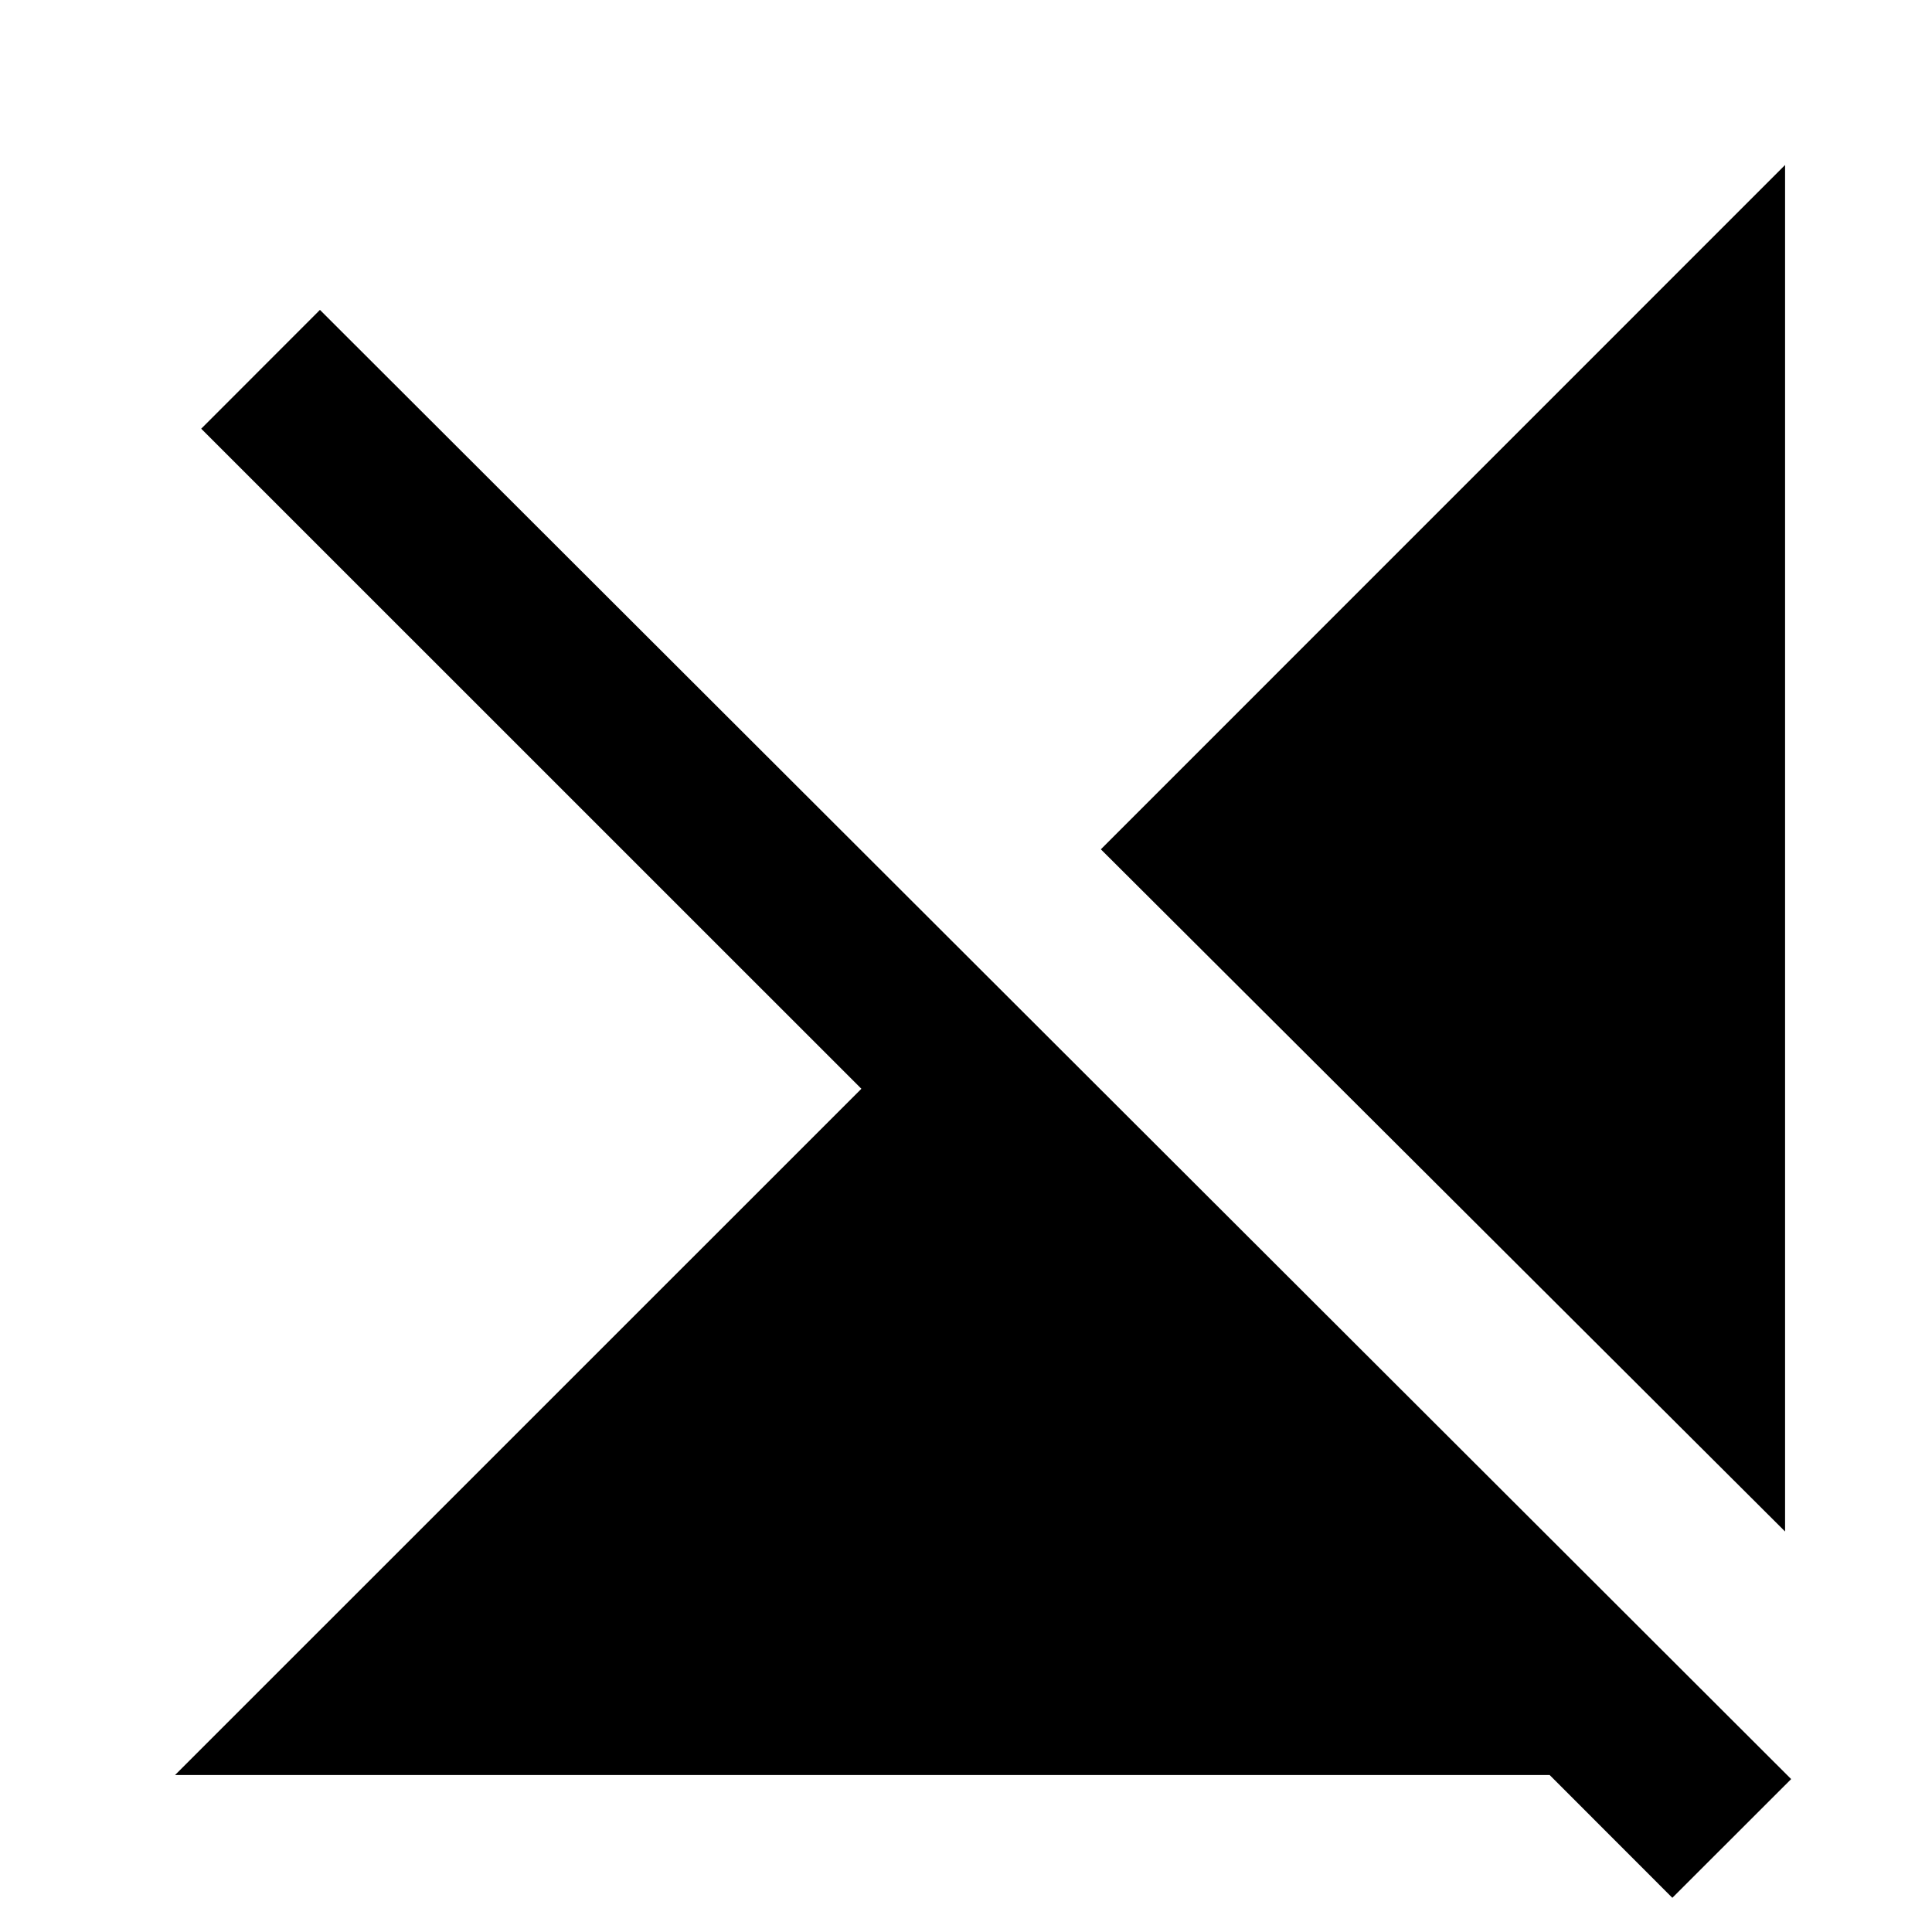 <svg xmlns="http://www.w3.org/2000/svg" height="20" width="20"><path d="M18.479 15.854 11.396 8.792 18.479 1.708ZM17.312 19.646 16.042 18.375H1.812L8.917 11.271L2.083 4.438L3.312 3.208L18.542 18.417Z"/></svg>